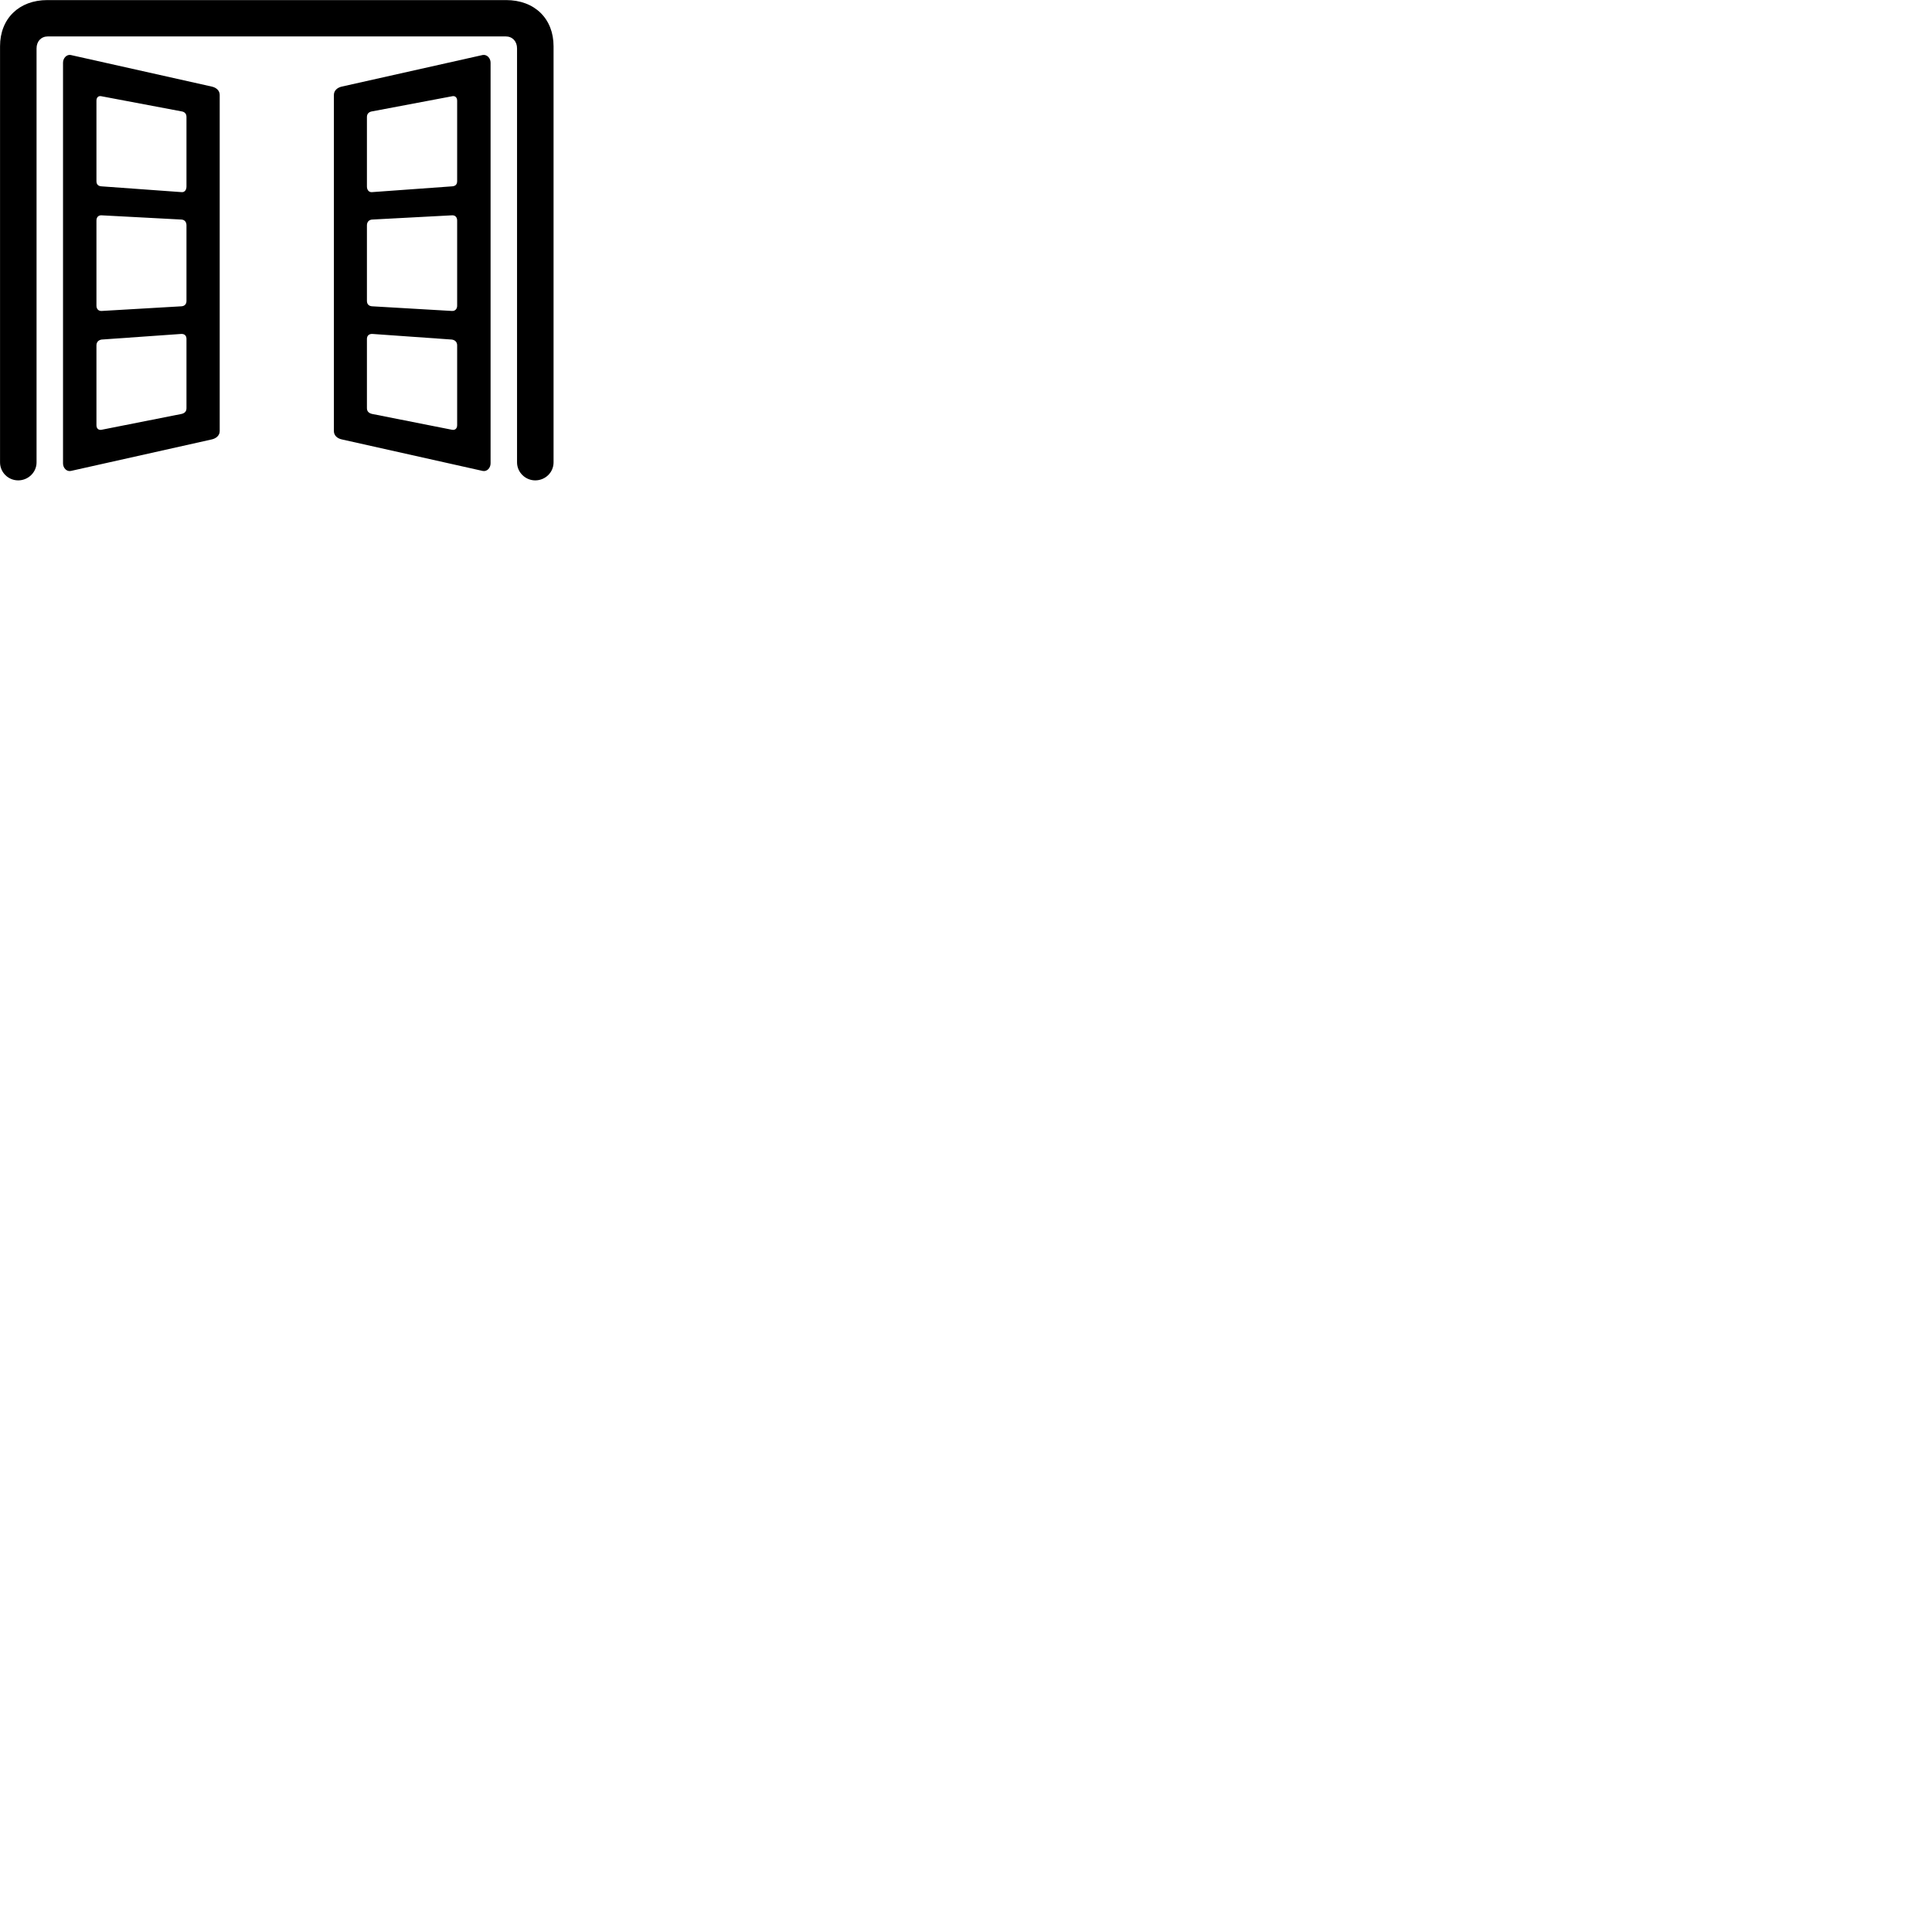 
        <svg xmlns="http://www.w3.org/2000/svg" viewBox="0 0 100 100">
            <path d="M0.942 24.864C1.462 24.864 1.892 24.445 1.892 23.934V2.505C1.892 2.135 2.132 1.885 2.482 1.885H26.172C26.522 1.885 26.762 2.135 26.762 2.505V23.934C26.762 24.445 27.192 24.864 27.702 24.864C28.232 24.864 28.652 24.445 28.652 23.934V2.394C28.652 0.965 27.672 0.004 26.192 0.004H2.452C0.982 0.004 0.002 0.965 0.002 2.394V23.934C0.002 24.445 0.422 24.864 0.942 24.864ZM3.262 23.985C3.262 24.215 3.442 24.424 3.672 24.375L10.962 22.744C11.182 22.695 11.372 22.544 11.372 22.314V4.915C11.372 4.684 11.192 4.535 10.972 4.484L3.652 2.845C3.442 2.814 3.262 3.014 3.262 3.244ZM25.392 23.985V3.244C25.392 3.014 25.212 2.814 24.992 2.845L17.682 4.484C17.462 4.535 17.282 4.684 17.282 4.915V22.314C17.282 22.544 17.462 22.695 17.692 22.744L24.982 24.375C25.212 24.424 25.392 24.215 25.392 23.985ZM9.392 9.944L5.252 9.645C5.102 9.634 4.992 9.565 4.992 9.374V5.215C4.992 5.024 5.112 4.944 5.262 4.984L9.392 5.764C9.542 5.785 9.652 5.875 9.652 6.054V9.655C9.652 9.835 9.552 9.964 9.392 9.944ZM19.262 9.944C19.102 9.964 18.992 9.835 18.992 9.655V6.054C18.992 5.875 19.112 5.785 19.262 5.764L23.392 4.984C23.532 4.944 23.662 5.024 23.662 5.215V9.374C23.662 9.565 23.552 9.634 23.402 9.645ZM4.992 15.825V11.415C4.992 11.225 5.112 11.134 5.262 11.145L9.392 11.364C9.552 11.374 9.652 11.485 9.652 11.665V15.575C9.652 15.755 9.542 15.845 9.392 15.854L5.262 16.095C5.102 16.105 4.992 15.995 4.992 15.825ZM23.662 15.825C23.662 15.995 23.552 16.105 23.392 16.095L19.262 15.854C19.102 15.845 18.992 15.755 18.992 15.575V11.665C18.992 11.485 19.102 11.374 19.262 11.364L23.392 11.145C23.542 11.134 23.662 11.225 23.662 11.415ZM19.282 17.285L23.382 17.575C23.542 17.595 23.662 17.695 23.662 17.875V22.005C23.662 22.195 23.542 22.274 23.392 22.244L19.252 21.424C19.102 21.384 18.992 21.305 18.992 21.125V17.544C18.992 17.364 19.112 17.274 19.282 17.285ZM9.372 17.285C9.542 17.274 9.652 17.364 9.652 17.544V21.125C9.652 21.305 9.552 21.384 9.402 21.424L5.262 22.244C5.112 22.274 4.992 22.195 4.992 22.005V17.875C4.992 17.695 5.112 17.595 5.262 17.575Z" />
        </svg>
    